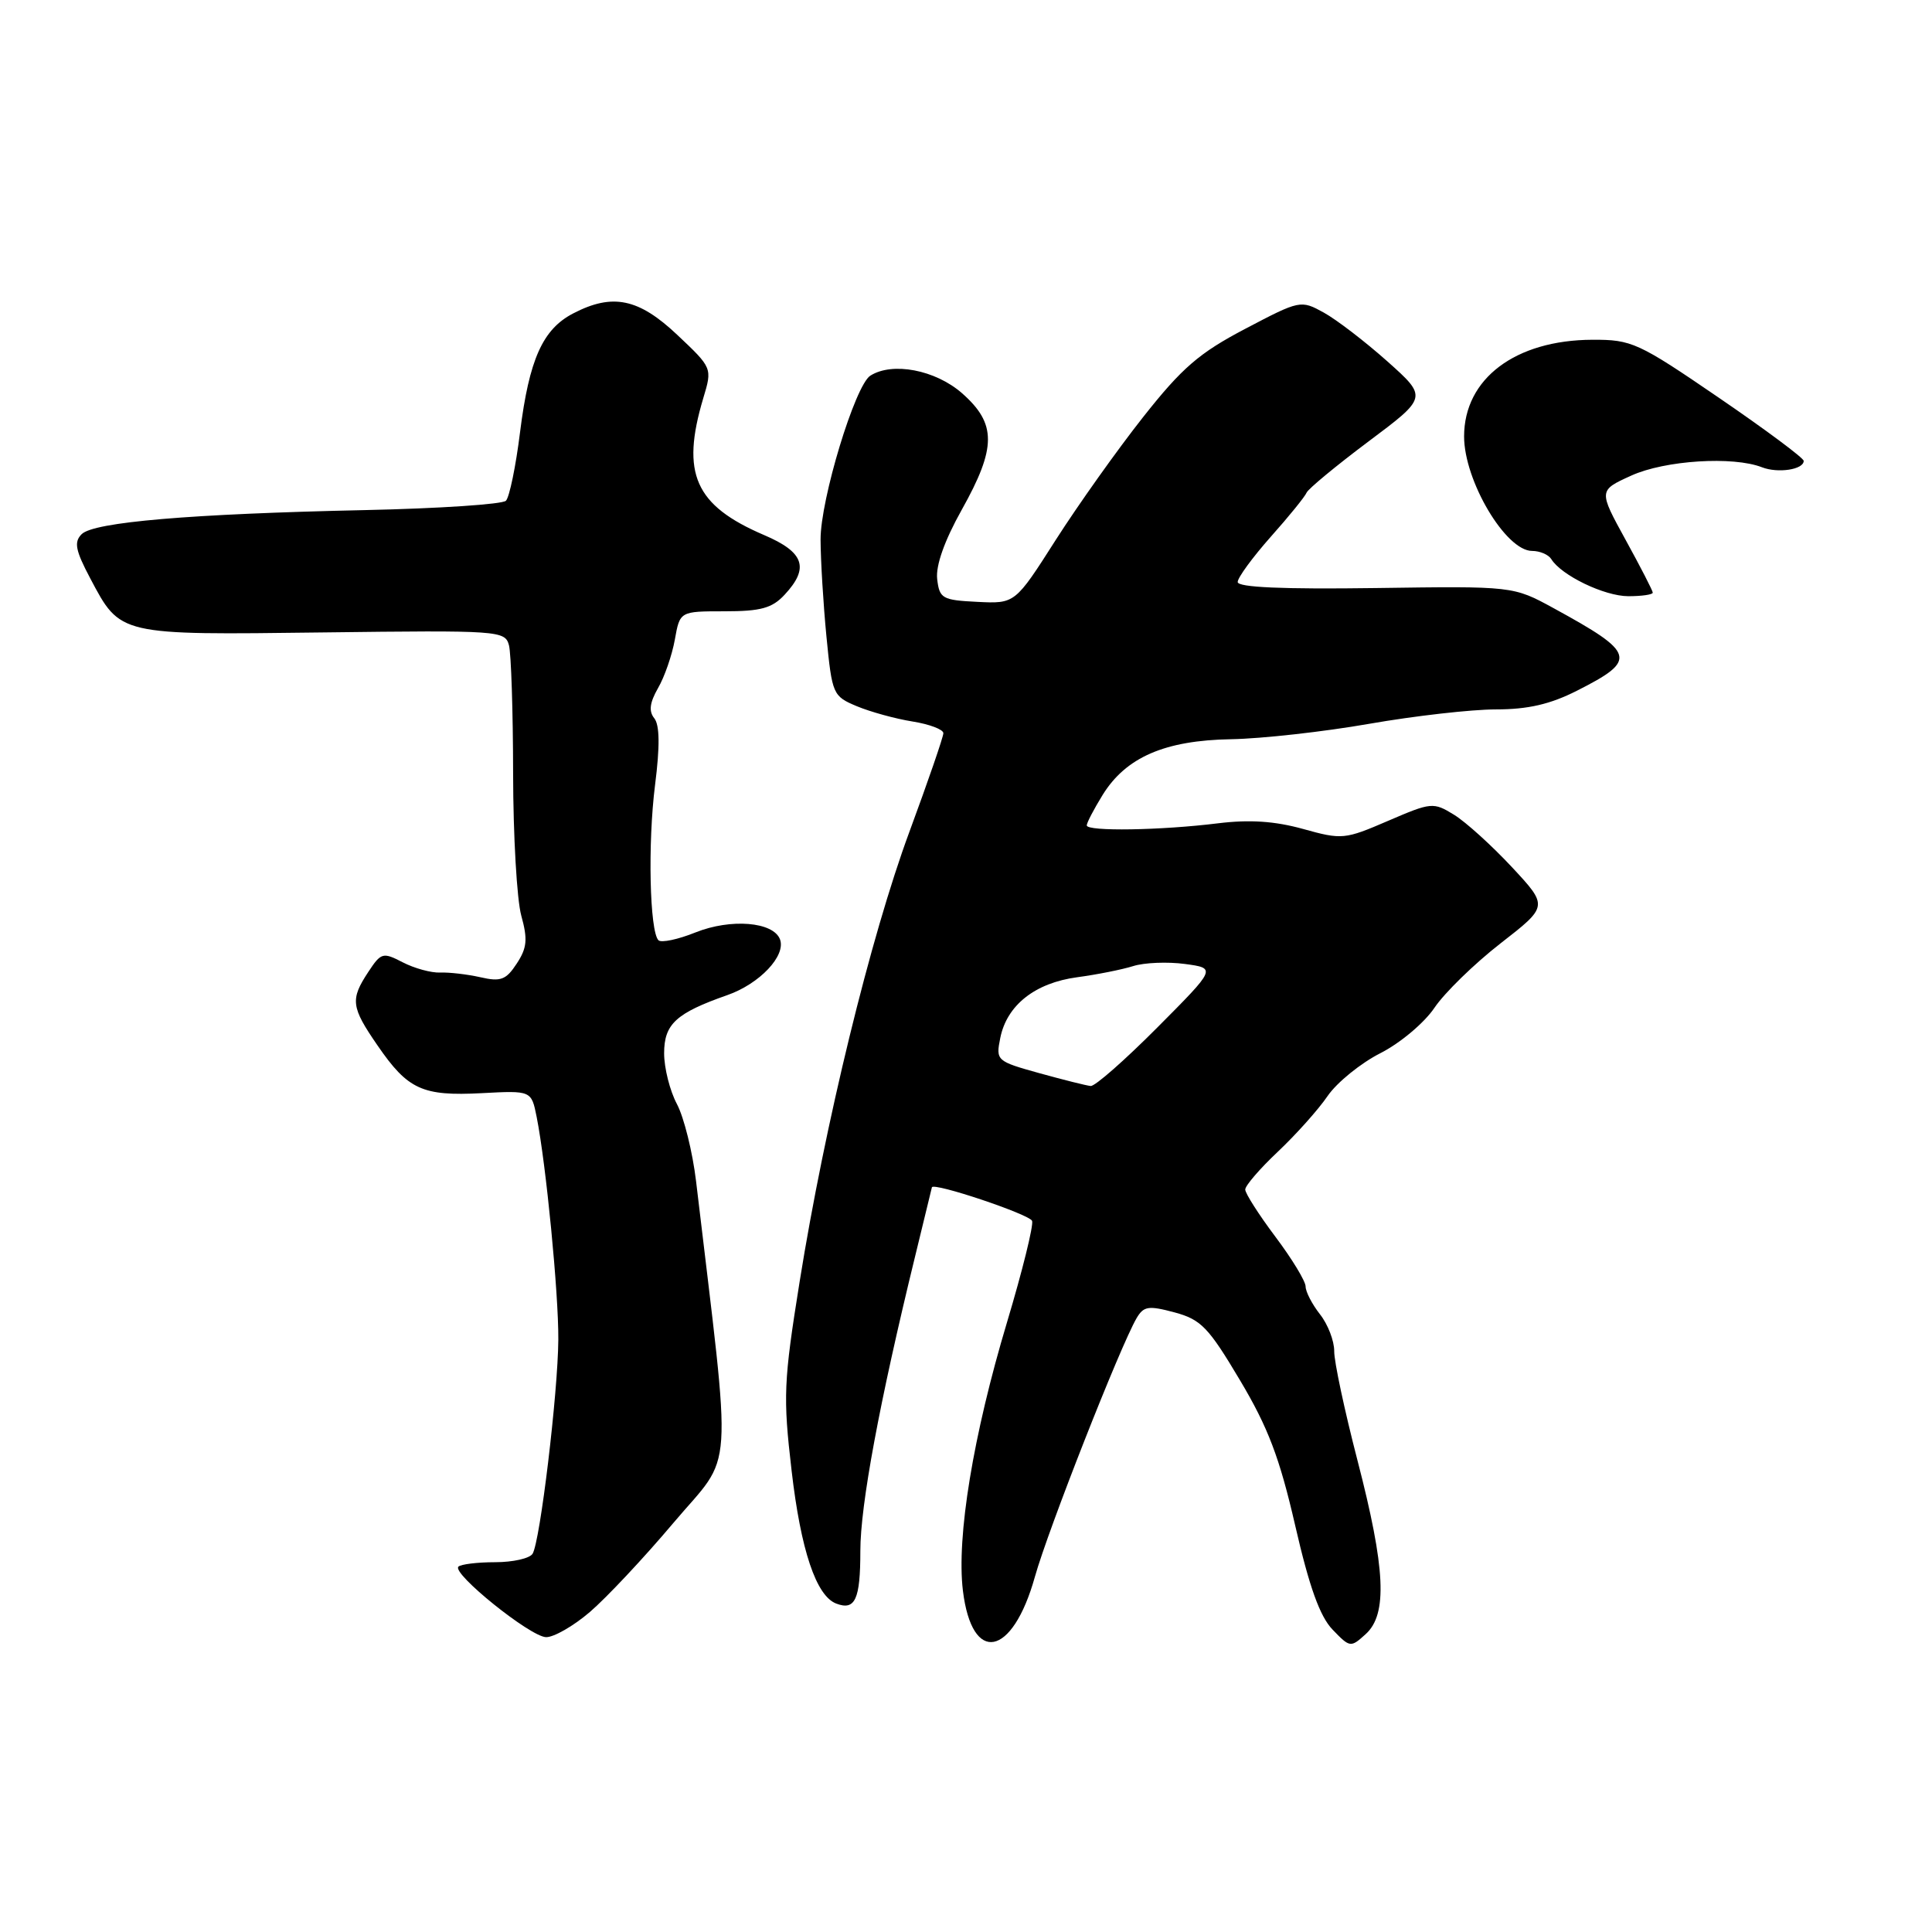 <?xml version="1.0" encoding="UTF-8" standalone="no"?>
<!DOCTYPE svg PUBLIC "-//W3C//DTD SVG 1.1//EN" "http://www.w3.org/Graphics/SVG/1.1/DTD/svg11.dtd" >
<svg xmlns="http://www.w3.org/2000/svg" xmlns:xlink="http://www.w3.org/1999/xlink" version="1.1" viewBox="0 0 256 256">
 <g >
 <path fill="currentColor"
d=" M 137.13 208.93 C 138.86 202.73 148.42 178.42 150.60 174.67 C 151.54 173.07 152.17 172.97 155.64 173.90 C 159.15 174.85 160.13 175.87 164.30 182.88 C 168.03 189.14 169.55 193.14 171.62 202.14 C 173.49 210.29 174.89 214.19 176.58 215.94 C 178.87 218.32 178.97 218.34 180.96 216.53 C 183.88 213.89 183.59 207.85 179.87 193.50 C 178.16 186.90 176.77 180.39 176.79 179.04 C 176.80 177.69 175.96 175.49 174.91 174.16 C 173.86 172.82 173.00 171.16 173.00 170.47 C 173.00 169.77 171.20 166.81 169.00 163.88 C 166.80 160.95 165.00 158.13 165.00 157.62 C 165.00 157.10 166.95 154.84 169.34 152.59 C 171.72 150.34 174.69 147.03 175.92 145.22 C 177.16 143.42 180.31 140.87 182.91 139.55 C 185.53 138.22 188.72 135.54 190.07 133.54 C 191.41 131.55 195.35 127.71 198.83 125.00 C 205.16 120.08 205.16 120.08 200.33 114.89 C 197.67 112.04 194.23 108.92 192.67 107.96 C 189.92 106.27 189.66 106.30 183.92 108.77 C 178.19 111.24 177.82 111.28 172.66 109.84 C 168.91 108.80 165.58 108.58 161.41 109.09 C 153.87 110.03 144.00 110.19 144.00 109.37 C 144.00 109.02 144.95 107.21 146.10 105.34 C 149.19 100.34 154.34 98.10 163.13 97.95 C 167.19 97.88 175.42 96.96 181.42 95.91 C 187.43 94.86 194.99 94.00 198.21 94.00 C 202.46 94.00 205.41 93.32 208.96 91.52 C 217.02 87.44 216.77 86.55 205.85 80.58 C 200.50 77.66 200.50 77.66 182.25 77.92 C 169.98 78.09 164.00 77.83 164.00 77.12 C 164.00 76.54 165.97 73.85 168.38 71.13 C 170.80 68.42 172.93 65.78 173.13 65.28 C 173.34 64.78 177.02 61.73 181.33 58.50 C 189.16 52.64 189.16 52.64 183.83 47.88 C 180.90 45.27 177.11 42.36 175.41 41.42 C 172.36 39.74 172.25 39.76 165.00 43.57 C 158.90 46.77 156.63 48.73 151.49 55.24 C 148.09 59.54 142.88 66.87 139.90 71.53 C 134.50 80.00 134.50 80.00 129.50 79.75 C 124.85 79.52 124.48 79.31 124.18 76.72 C 123.98 74.94 125.14 71.65 127.43 67.56 C 132.06 59.29 132.06 56.14 127.47 52.10 C 123.94 49.01 118.25 47.92 115.32 49.78 C 113.30 51.07 108.71 66.19 108.73 71.50 C 108.74 74.25 109.09 80.04 109.51 84.36 C 110.26 92.02 110.36 92.25 113.54 93.58 C 115.34 94.33 118.65 95.24 120.90 95.60 C 123.16 95.96 125.00 96.66 125.00 97.15 C 125.00 97.64 122.97 103.53 120.50 110.22 C 115.35 124.15 109.30 148.95 105.95 169.86 C 103.83 183.10 103.75 185.06 104.89 194.86 C 106.11 205.40 108.14 211.46 110.80 212.48 C 113.31 213.44 114.00 211.95 114.00 205.52 C 114.00 199.43 116.52 185.85 121.25 166.50 C 122.46 161.55 123.46 157.42 123.48 157.33 C 123.62 156.61 136.47 160.92 136.76 161.78 C 136.96 162.39 135.47 168.42 133.44 175.19 C 128.94 190.19 126.73 203.66 127.59 210.77 C 128.79 220.63 134.15 219.60 137.13 208.93 Z  M 78.17 213.59 C 80.36 211.71 85.32 206.43 89.19 201.84 C 97.34 192.19 97.02 196.94 92.23 156.50 C 91.77 152.65 90.63 148.06 89.70 146.30 C 88.76 144.54 88.00 141.51 88.00 139.57 C 88.00 135.69 89.58 134.24 96.37 131.86 C 100.66 130.36 104.18 126.63 103.35 124.46 C 102.46 122.14 96.84 121.68 92.16 123.55 C 89.83 124.49 87.62 124.95 87.25 124.59 C 86.08 123.41 85.82 111.73 86.80 104.00 C 87.45 98.89 87.41 96.08 86.70 95.18 C 85.94 94.24 86.09 93.11 87.19 91.18 C 88.05 89.71 89.05 86.81 89.42 84.75 C 90.09 81.00 90.09 81.00 96.01 81.00 C 100.80 81.00 102.31 80.59 103.96 78.81 C 107.28 75.25 106.57 73.17 101.25 70.90 C 92.07 66.97 90.20 62.75 93.19 52.75 C 94.39 48.76 94.39 48.76 89.75 44.38 C 84.63 39.54 81.17 38.82 75.97 41.52 C 71.91 43.61 70.12 47.62 68.91 57.26 C 68.35 61.79 67.50 65.88 67.04 66.35 C 66.58 66.82 58.16 67.38 48.35 67.59 C 25.19 68.09 12.42 69.18 10.82 70.78 C 9.78 71.82 9.99 72.92 11.96 76.64 C 15.98 84.22 15.66 84.14 42.85 83.80 C 66.18 83.51 66.92 83.56 67.44 85.50 C 67.73 86.60 67.98 94.25 67.99 102.50 C 68.00 110.75 68.49 119.22 69.07 121.32 C 69.94 124.46 69.84 125.60 68.47 127.68 C 67.06 129.84 66.35 130.11 63.66 129.49 C 61.92 129.10 59.52 128.82 58.33 128.87 C 57.14 128.92 54.91 128.31 53.38 127.52 C 50.73 126.15 50.50 126.21 48.80 128.79 C 46.39 132.45 46.51 133.43 50.04 138.55 C 54.05 144.38 55.97 145.26 63.82 144.85 C 70.41 144.50 70.41 144.50 71.11 148.00 C 72.36 154.29 74.02 171.37 73.98 177.50 C 73.93 184.59 71.57 204.27 70.57 205.88 C 70.19 206.50 67.96 207.00 65.61 207.00 C 63.26 207.00 61.07 207.27 60.74 207.59 C 59.85 208.49 70.23 216.85 72.34 216.93 C 73.35 216.97 75.98 215.47 78.17 213.59 Z  M 219.00 78.53 C 219.00 78.28 217.38 75.13 215.40 71.53 C 211.81 64.99 211.81 64.99 216.15 63.02 C 220.61 60.99 229.65 60.42 233.48 61.92 C 235.60 62.74 239.00 62.22 239.00 61.07 C 239.00 60.69 233.93 56.92 227.74 52.69 C 217.05 45.38 216.21 45.00 210.99 45.02 C 200.79 45.06 194.00 50.18 194.00 57.83 C 194.00 63.71 199.52 73.00 203.01 73.00 C 204.04 73.00 205.18 73.49 205.55 74.08 C 206.89 76.25 212.58 78.99 215.75 79.00 C 217.54 79.00 219.00 78.79 219.00 78.53 Z  M 137.72 142.20 C 132.04 140.62 131.94 140.53 132.54 137.54 C 133.41 133.19 137.15 130.24 142.73 129.49 C 145.35 129.14 148.70 128.47 150.16 128.01 C 151.62 127.55 154.70 127.42 157.00 127.73 C 161.17 128.29 161.17 128.29 153.36 136.14 C 149.06 140.46 145.09 143.96 144.52 143.90 C 143.96 143.85 140.90 143.08 137.72 142.20 Z "/>
</g>
</svg>